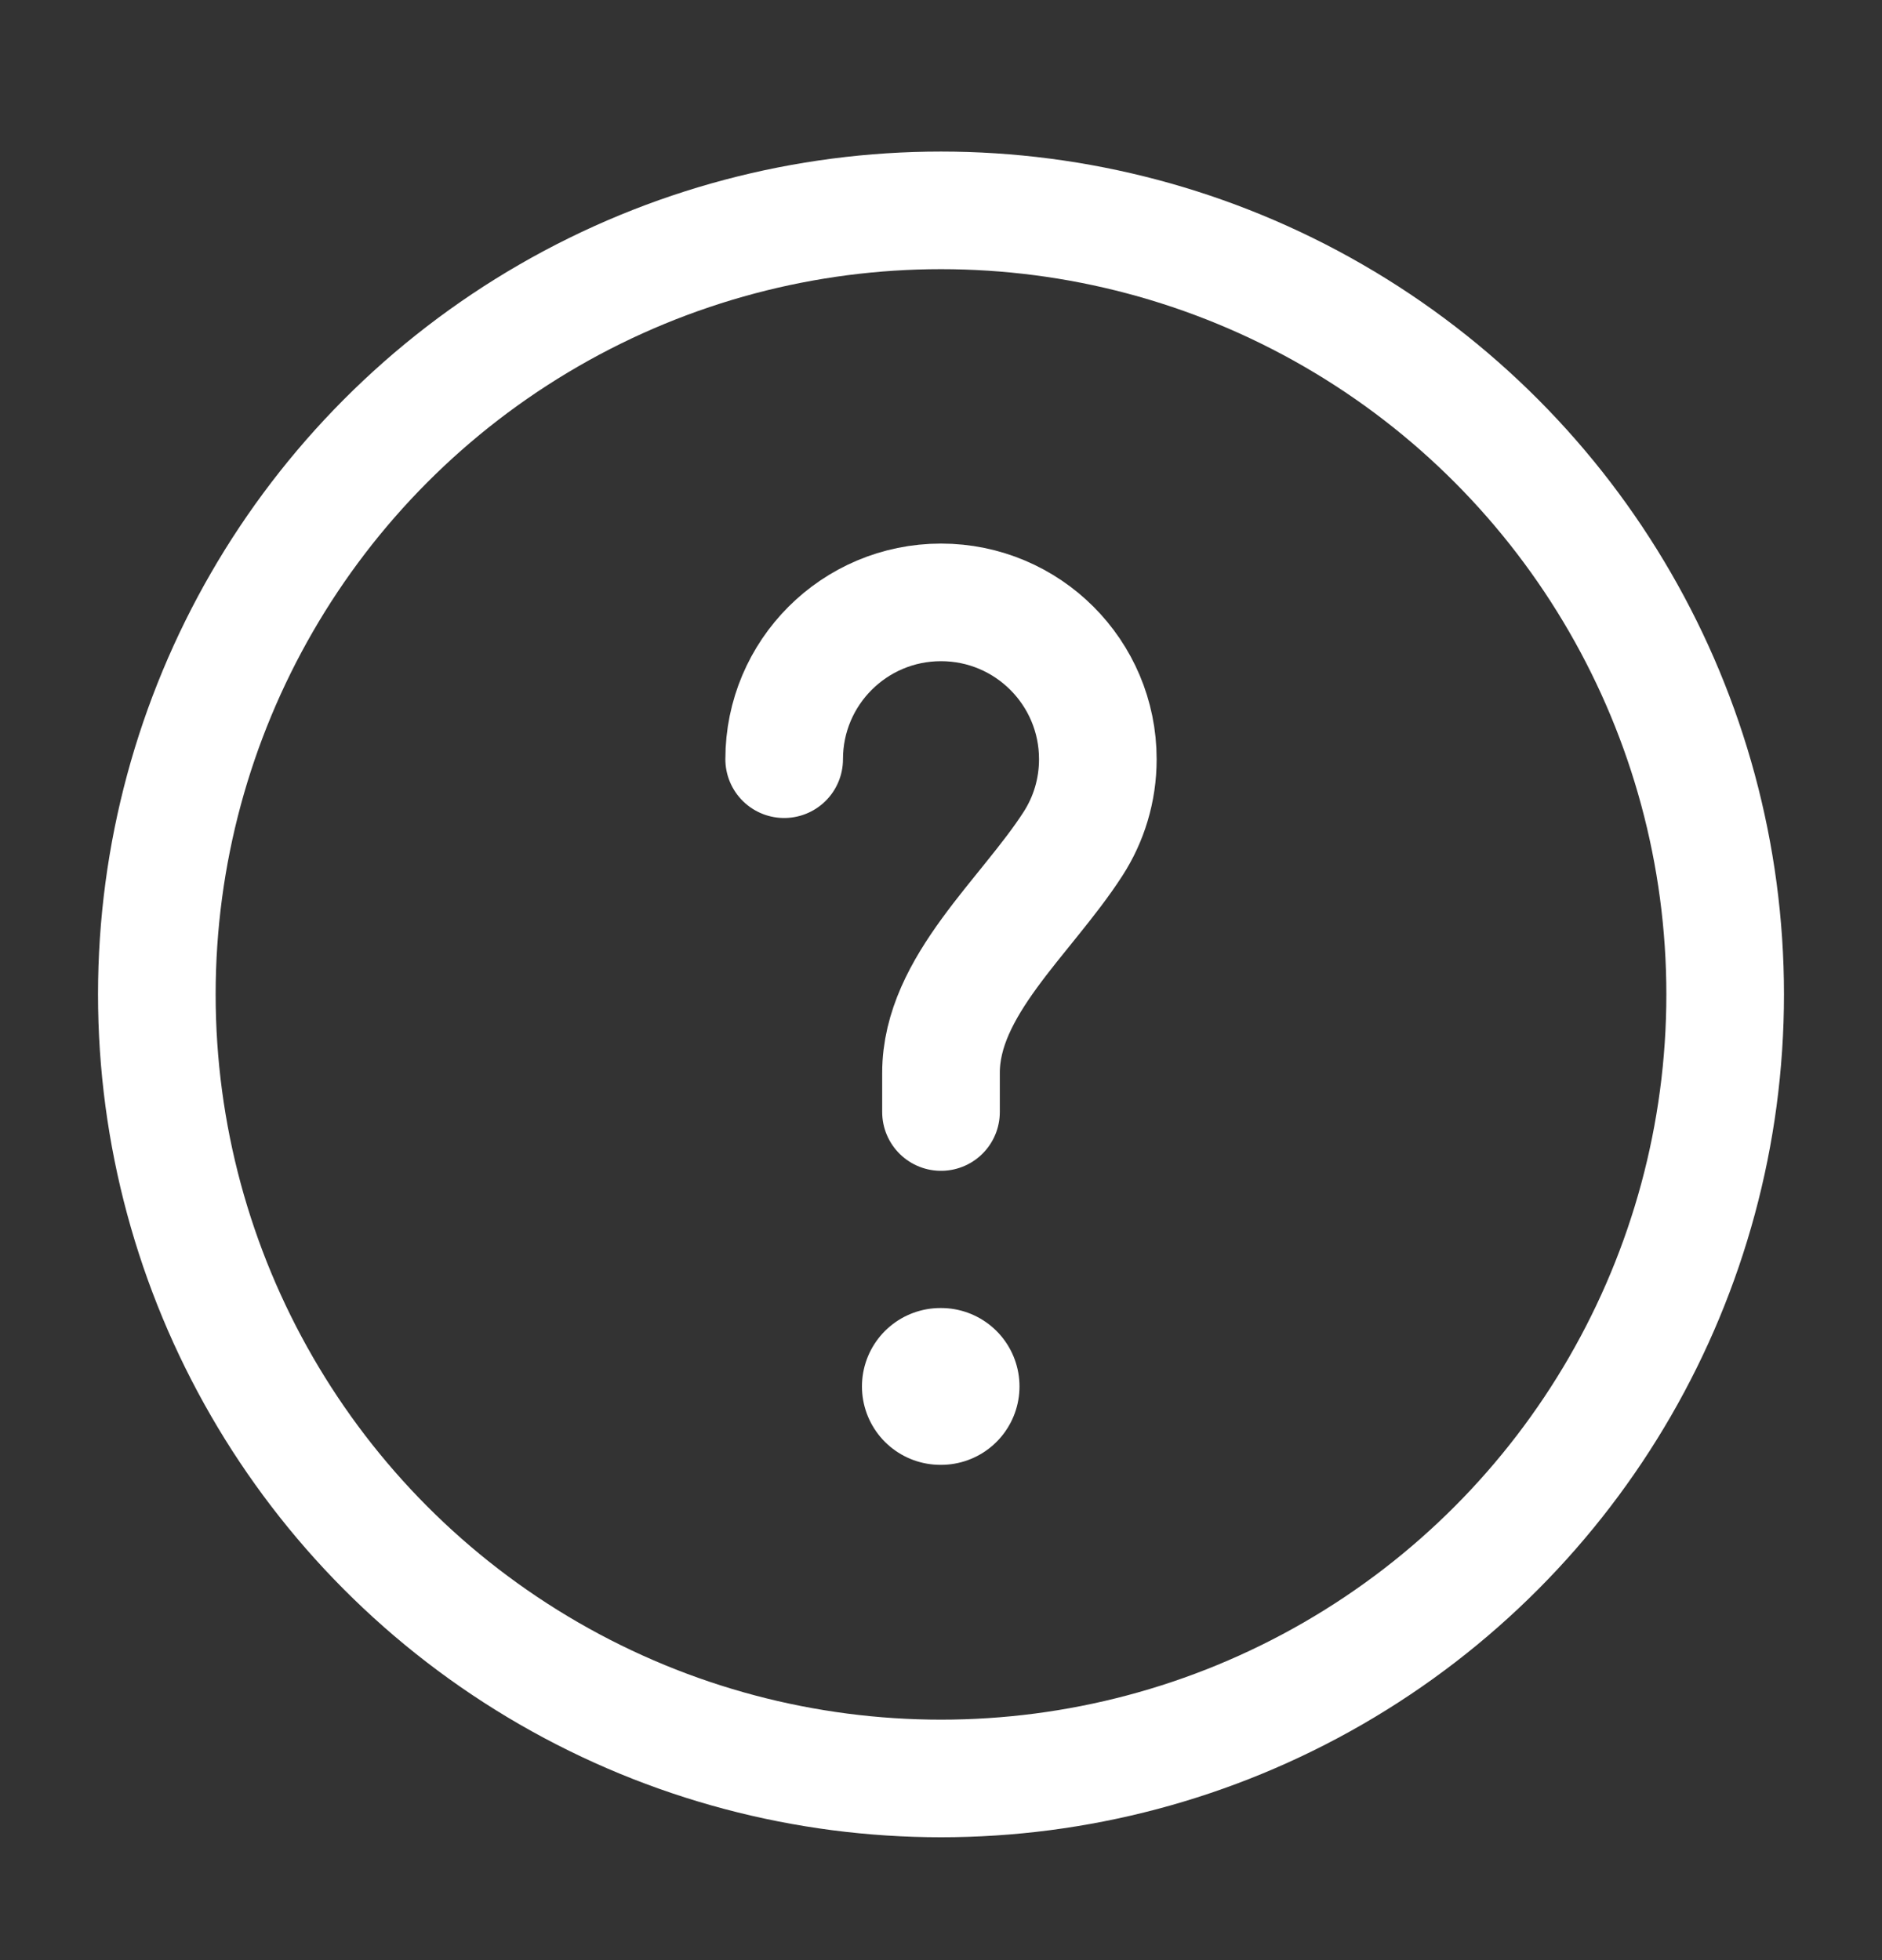 <svg width="24" height="25" viewBox="0 0 24 25" fill="none" xmlns="http://www.w3.org/2000/svg">
<rect x="0" y="0" width="24" height="25" fill="#333333" stroke="none"/>
<circle cx="12" cy="12.683" r="10" stroke="white" stroke-width="1.5"/>
<path d="M10 9.683C10 8.578 10.895 7.683 12 7.683C13.105 7.683 14 8.578 14 9.683C14 10.081 13.884 10.452 13.683 10.763C13.085 11.692 12 12.578 12 13.683V14.183" stroke="white" stroke-width="1.5" stroke-linecap="round"/>
<path d="M11.992 17.683H12.001" stroke="white" stroke-width="2" stroke-linecap="round" stroke-linejoin="round"/>
</svg>
